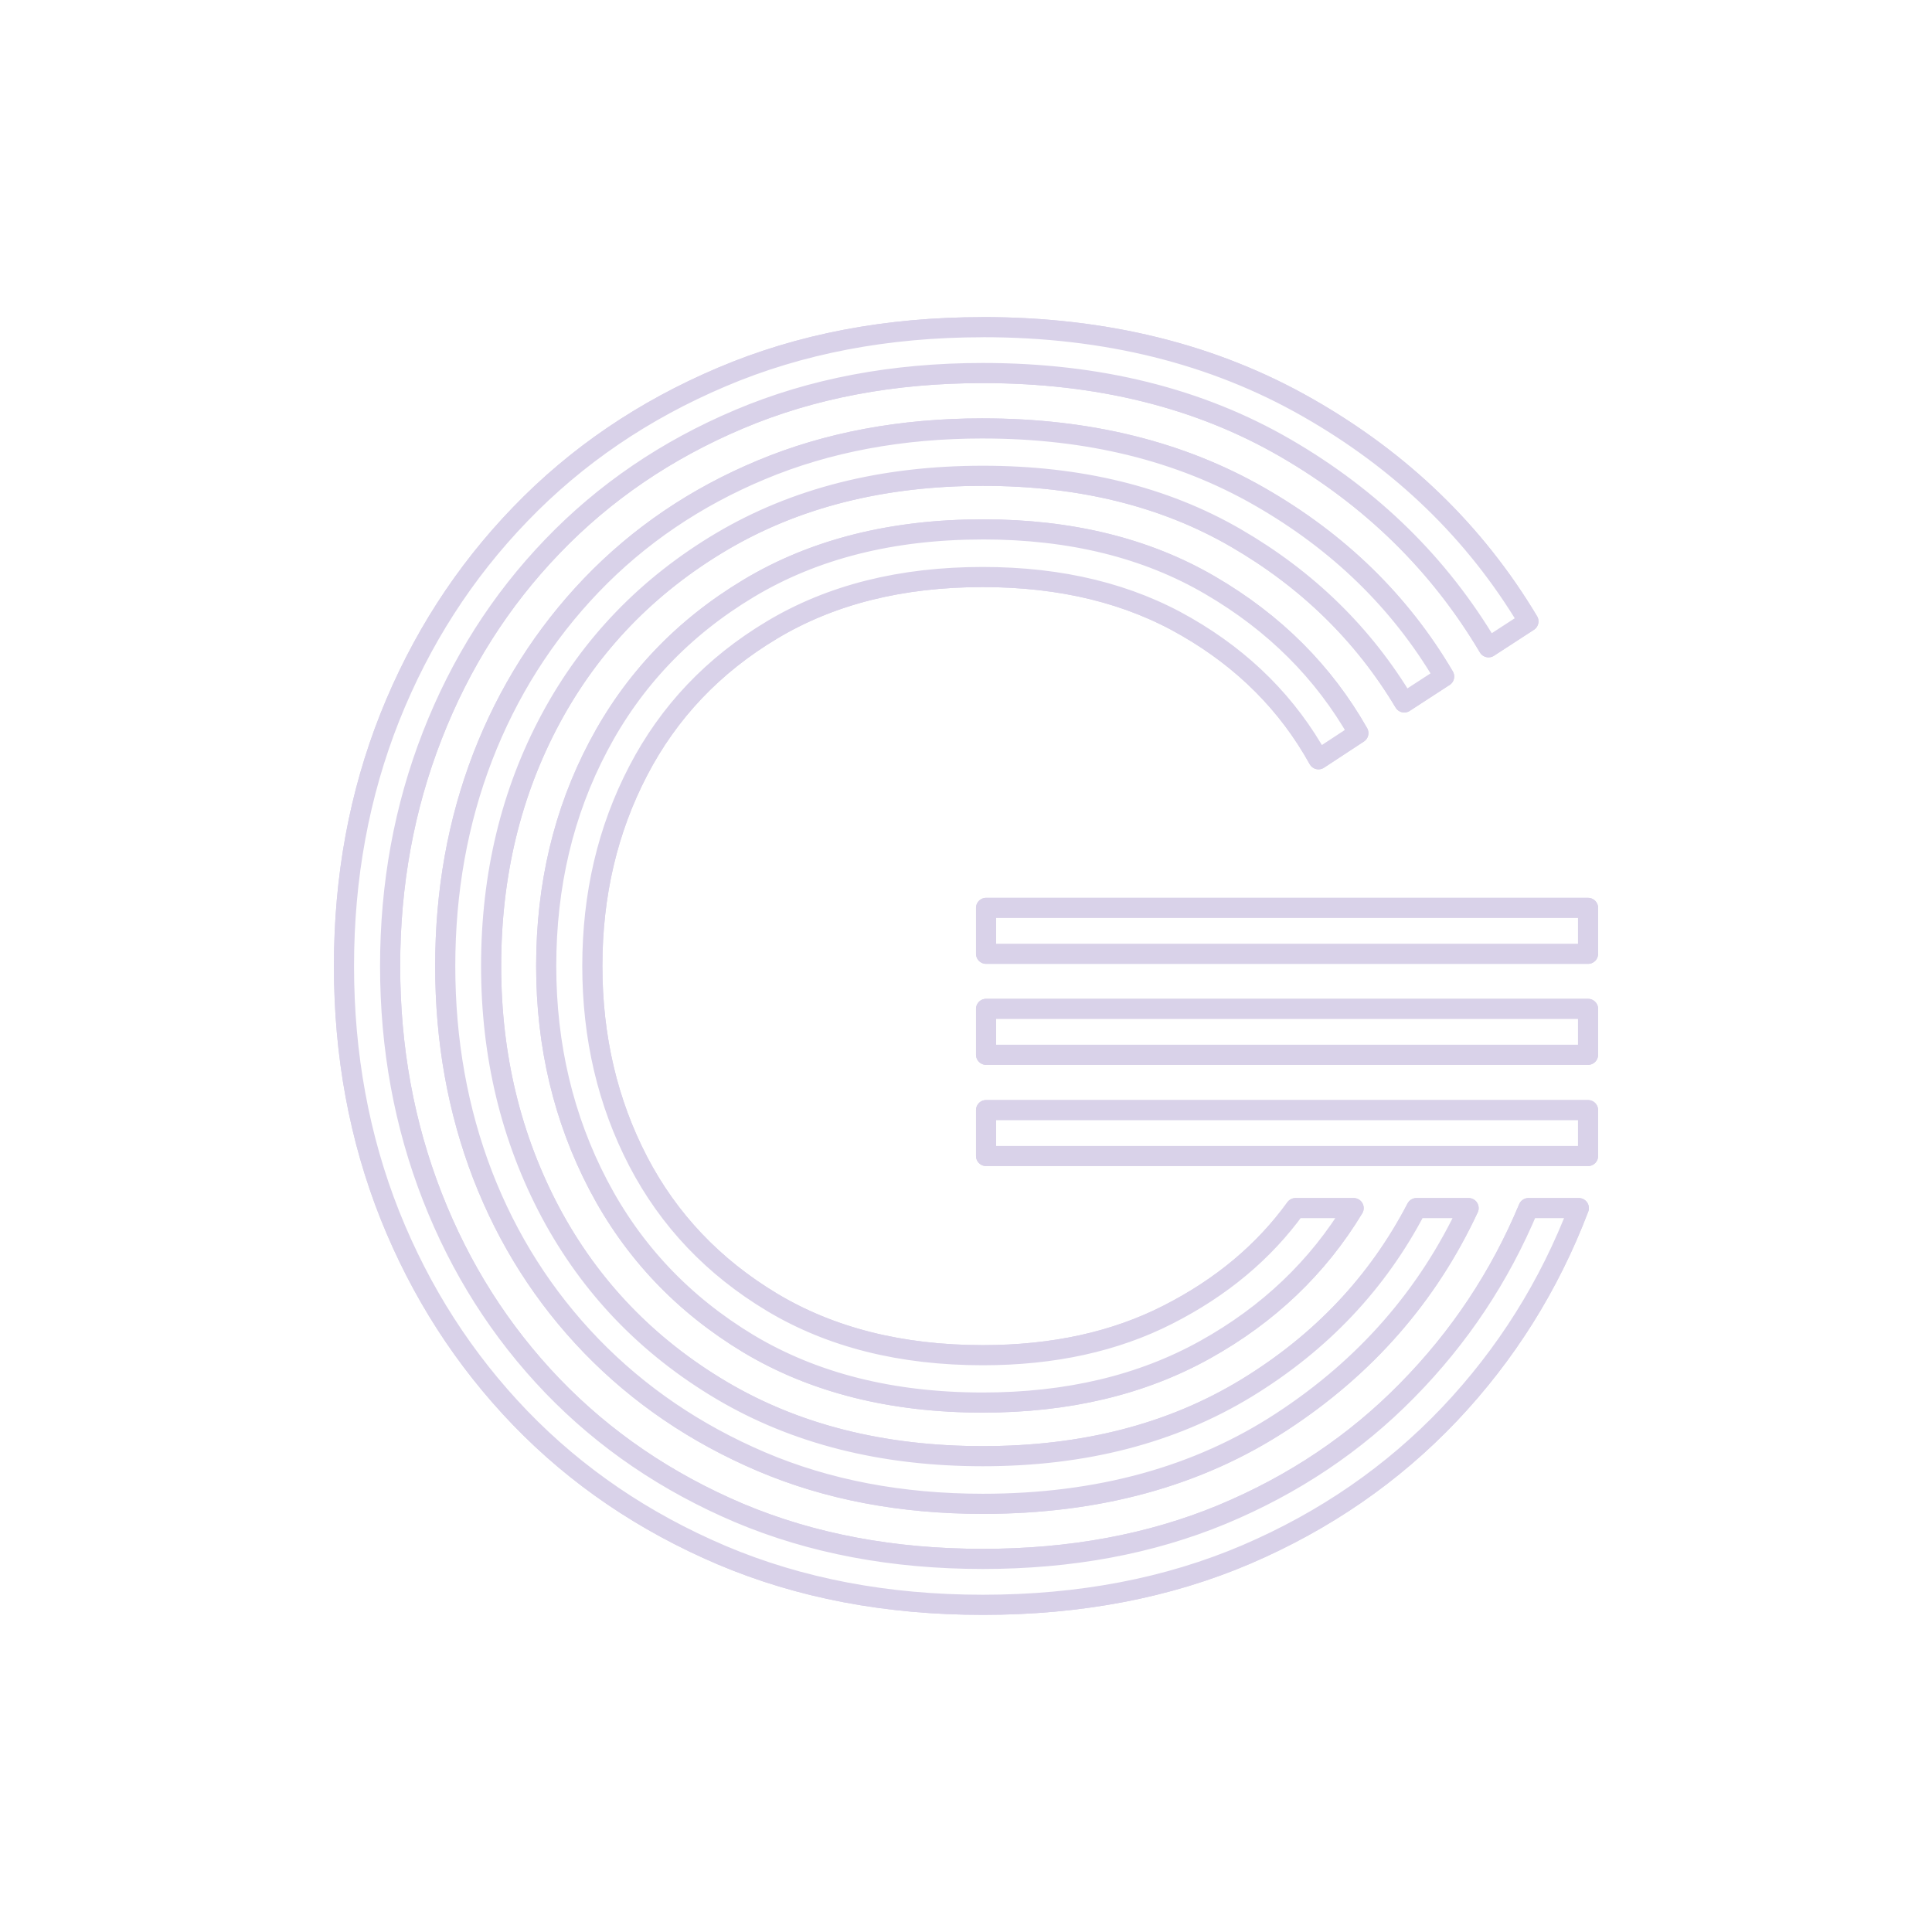 <svg version="1.1" viewBox="0.0 0.0 96.0 96.0" fill="none" stroke="none" stroke-linecap="square" stroke-miterlimit="10" xmlns:xlink="http://www.w3.org/1999/xlink" xmlns="http://www.w3.org/2000/svg"><clipPath id="p.0"><path d="m0 0l96.0 0l0 96.0l-96.0 0l0 -96.0z" clip-rule="nonzero"/></clipPath><g clip-path="url(#p.0)"><path fill="#000000" fill-opacity="0.0" d="m0 0l96.0 0l0 96.0l-96.0 0z" fill-rule="evenodd"/><g filter="url(#shadowFilter-p.1)"><use xlink:href="#p.1" transform=""/></g><defs><filter id="shadowFilter-p.1" filterUnits="userSpaceOnUse"><feGaussianBlur in="SourceAlpha" stdDeviation="5.0" result="blur"/><feComponentTransfer in="blur" color-interpolation-filters="sRGB"><feFuncR type="linear" slope="0" intercept="0.557"/><feFuncG type="linear" slope="0" intercept="0.486"/><feFuncB type="linear" slope="0" intercept="0.765"/><feFuncA type="linear" slope="1.0" intercept="0"/></feComponentTransfer></filter></defs><g id="p.1"><path fill="#ffffff" d="m48.998 45.113l0 2.28l29.911 3.0899048E-4l0 -2.28zm0 5.018l0 2.28l29.911 3.0899048E-4l0 -2.28zm0 5.03l0 2.28l29.911 3.0899048E-4l0 -2.28zm-0.161 -28.855c-4.51 -4.5776367E-5 -8.393 0.979 -11.647 2.936c-3.246 1.949 -5.733 4.563 -7.459 7.842c-1.726 3.271 -2.59 6.909 -2.59 10.915c0 3.956 0.863 7.587 2.59 10.89c1.726 3.296 4.213 5.922 7.459 7.88c3.255 1.949 7.137 2.924 11.647 2.924c4.213 4.5776367E-5 7.893 -0.875 11.04 -2.626c3.147 -1.751 5.609 -4.097 7.385 -7.037l-2.887 -3.0517578E-5c-1.578 2.181 -3.688 3.944 -6.332 5.29c-2.635 1.346 -5.704 2.019 -9.206 2.019c-4.056 -3.8146973E-5 -7.546 -0.876 -10.47 -2.627c-2.916 -1.751 -5.134 -4.084 -6.654 -7c-1.52 -2.924 -2.28 -6.162 -2.28 -9.713c0 -3.552 0.76 -6.785 2.28 -9.701c1.52 -2.924 3.738 -5.257 6.654 -7c2.924 -1.751 6.414 -2.627 10.47 -2.626c3.907 4.005432E-5 7.281 0.826 10.123 2.478c2.85 1.644 5.035 3.837 6.555 6.579l1.982 -1.301c-1.726 -3.04 -4.176 -5.484 -7.348 -7.335c-3.172 -1.858 -6.943 -2.788 -11.313 -2.788zm0 -5.018c-4.056 -4.196167E-5 -7.723 0.685 -11.003 2.057c-3.271 1.363 -6.088 3.275 -8.45 5.736c-2.354 2.461 -4.155 5.307 -5.402 8.536c-1.239 3.221 -1.859 6.682 -1.859 10.382c0 3.709 0.62 7.174 1.859 10.395c1.247 3.221 3.048 6.05 5.402 8.487c2.362 2.437 5.179 4.353 8.45 5.749c3.279 1.396 6.947 2.094 11.003 2.094c5.741 5.340576E-5 10.689 -1.359 14.844 -4.076c4.163 -2.717 7.261 -6.257 9.293 -10.618l-2.59 -2.670288E-5c-1.925 3.7 -4.741 6.682 -8.45 8.945c-3.701 2.255 -8.066 3.382 -13.097 3.382c-4.973 -5.340576E-5 -9.301 -1.09 -12.985 -3.271c-3.676 -2.181 -6.505 -5.121 -8.487 -8.821c-1.974 -3.709 -2.961 -7.797 -2.961 -12.266c0 -4.518 0.987 -8.615 2.961 -12.29c1.982 -3.684 4.812 -6.616 8.487 -8.796c3.684 -2.181 8.013 -3.271 12.985 -3.271c4.824 4.9591064E-5 9.012 1.028 12.564 3.085c3.552 2.057 6.344 4.782 8.376 8.177l1.982 -1.288c-2.181 -3.709 -5.241 -6.69 -9.181 -8.945c-3.932 -2.255 -8.512 -3.382 -13.741 -3.382zm0 -5.03c-4.766 -4.9591064E-5 -9.091 0.826 -12.973 2.478c-3.882 1.644 -7.22 3.915 -10.012 6.814c-2.792 2.891 -4.952 6.253 -6.48 10.085c-1.52 3.832 -2.28 7.954 -2.28 12.365c0 4.419 0.76 8.545 2.28 12.377c1.528 3.824 3.688 7.186 6.48 10.085c2.792 2.891 6.129 5.162 10.012 6.814c3.882 1.644 8.207 2.466 12.973 2.466c4.824 5.340576E-5 9.19 -0.834 13.097 -2.503c3.907 -1.677 7.269 -3.998 10.086 -6.963c2.817 -2.973 4.96 -6.389 6.431 -10.246l-2.503 -2.670288E-5c-1.421 3.403 -3.428 6.422 -6.022 9.057c-2.585 2.635 -5.654 4.691 -9.206 6.17c-3.552 1.47 -7.513 2.205 -11.883 2.205c-4.461 -4.5776367E-5 -8.496 -0.76 -12.106 -2.28c-3.602 -1.528 -6.695 -3.634 -9.28 -6.319c-2.585 -2.693 -4.576 -5.827 -5.972 -9.404c-1.396 -3.576 -2.094 -7.397 -2.094 -11.46c0 -4.055 0.698 -7.871 2.094 -11.448c1.396 -3.585 3.387 -6.719 5.972 -9.404c2.585 -2.693 5.679 -4.799 9.28 -6.319c3.61 -1.528 7.645 -2.292 12.106 -2.292c5.741 5.9127808E-5 10.755 1.243 15.042 3.729c4.287 2.486 7.649 5.786 10.086 9.899l1.982 -1.288c-2.643 -4.419 -6.299 -7.958 -10.966 -10.618c-4.667 -2.668 -10.049 -4.002 -16.145 -4.002z" fill-rule="evenodd"/><path stroke="#d9d2e9" stroke-width="1.0" stroke-linejoin="round" stroke-linecap="butt" d="m48.998 45.113l0 2.28l29.911 3.0899048E-4l0 -2.28zm0 5.018l0 2.28l29.911 3.0899048E-4l0 -2.28zm0 5.03l0 2.28l29.911 3.0899048E-4l0 -2.28zm-0.161 -28.855c-4.51 -4.5776367E-5 -8.393 0.979 -11.647 2.936c-3.246 1.949 -5.733 4.563 -7.459 7.842c-1.726 3.271 -2.59 6.909 -2.59 10.915c0 3.956 0.863 7.587 2.59 10.89c1.726 3.296 4.213 5.922 7.459 7.88c3.255 1.949 7.137 2.924 11.647 2.924c4.213 4.5776367E-5 7.893 -0.875 11.04 -2.626c3.147 -1.751 5.609 -4.097 7.385 -7.037l-2.887 -3.0517578E-5c-1.578 2.181 -3.688 3.944 -6.332 5.29c-2.635 1.346 -5.704 2.019 -9.206 2.019c-4.056 -3.8146973E-5 -7.546 -0.876 -10.47 -2.627c-2.916 -1.751 -5.134 -4.084 -6.654 -7c-1.52 -2.924 -2.28 -6.162 -2.28 -9.713c0 -3.552 0.76 -6.785 2.28 -9.701c1.52 -2.924 3.738 -5.257 6.654 -7c2.924 -1.751 6.414 -2.627 10.47 -2.626c3.907 4.005432E-5 7.281 0.826 10.123 2.478c2.85 1.644 5.035 3.837 6.555 6.579l1.982 -1.301c-1.726 -3.04 -4.176 -5.484 -7.348 -7.335c-3.172 -1.858 -6.943 -2.788 -11.313 -2.788zm0 -5.018c-4.056 -4.196167E-5 -7.723 0.685 -11.003 2.057c-3.271 1.363 -6.088 3.275 -8.45 5.736c-2.354 2.461 -4.155 5.307 -5.402 8.536c-1.239 3.221 -1.859 6.682 -1.859 10.382c0 3.709 0.62 7.174 1.859 10.395c1.247 3.221 3.048 6.05 5.402 8.487c2.362 2.437 5.179 4.353 8.45 5.749c3.279 1.396 6.947 2.094 11.003 2.094c5.741 5.340576E-5 10.689 -1.359 14.844 -4.076c4.163 -2.717 7.261 -6.257 9.293 -10.618l-2.59 -2.670288E-5c-1.925 3.7 -4.741 6.682 -8.45 8.945c-3.701 2.255 -8.066 3.382 -13.097 3.382c-4.973 -5.340576E-5 -9.301 -1.09 -12.985 -3.271c-3.676 -2.181 -6.505 -5.121 -8.487 -8.821c-1.974 -3.709 -2.961 -7.797 -2.961 -12.266c0 -4.518 0.987 -8.615 2.961 -12.29c1.982 -3.684 4.812 -6.616 8.487 -8.796c3.684 -2.181 8.013 -3.271 12.985 -3.271c4.824 4.9591064E-5 9.012 1.028 12.564 3.085c3.552 2.057 6.344 4.782 8.376 8.177l1.982 -1.288c-2.181 -3.709 -5.241 -6.69 -9.181 -8.945c-3.932 -2.255 -8.512 -3.382 -13.741 -3.382zm0 -5.03c-4.766 -4.9591064E-5 -9.091 0.826 -12.973 2.478c-3.882 1.644 -7.22 3.915 -10.012 6.814c-2.792 2.891 -4.952 6.253 -6.48 10.085c-1.52 3.832 -2.28 7.954 -2.28 12.365c0 4.419 0.76 8.545 2.28 12.377c1.528 3.824 3.688 7.186 6.48 10.085c2.792 2.891 6.129 5.162 10.012 6.814c3.882 1.644 8.207 2.466 12.973 2.466c4.824 5.340576E-5 9.19 -0.834 13.097 -2.503c3.907 -1.677 7.269 -3.998 10.086 -6.963c2.817 -2.973 4.96 -6.389 6.431 -10.246l-2.503 -2.670288E-5c-1.421 3.403 -3.428 6.422 -6.022 9.057c-2.585 2.635 -5.654 4.691 -9.206 6.17c-3.552 1.47 -7.513 2.205 -11.883 2.205c-4.461 -4.5776367E-5 -8.496 -0.76 -12.106 -2.28c-3.602 -1.528 -6.695 -3.634 -9.28 -6.319c-2.585 -2.693 -4.576 -5.827 -5.972 -9.404c-1.396 -3.576 -2.094 -7.397 -2.094 -11.46c0 -4.055 0.698 -7.871 2.094 -11.448c1.396 -3.585 3.387 -6.719 5.972 -9.404c2.585 -2.693 5.679 -4.799 9.28 -6.319c3.61 -1.528 7.645 -2.292 12.106 -2.292c5.741 5.9127808E-5 10.755 1.243 15.042 3.729c4.287 2.486 7.649 5.786 10.086 9.899l1.982 -1.288c-2.643 -4.419 -6.299 -7.958 -10.966 -10.618c-4.667 -2.668 -10.049 -4.002 -16.145 -4.002z" fill-rule="evenodd"/></g></g></svg>